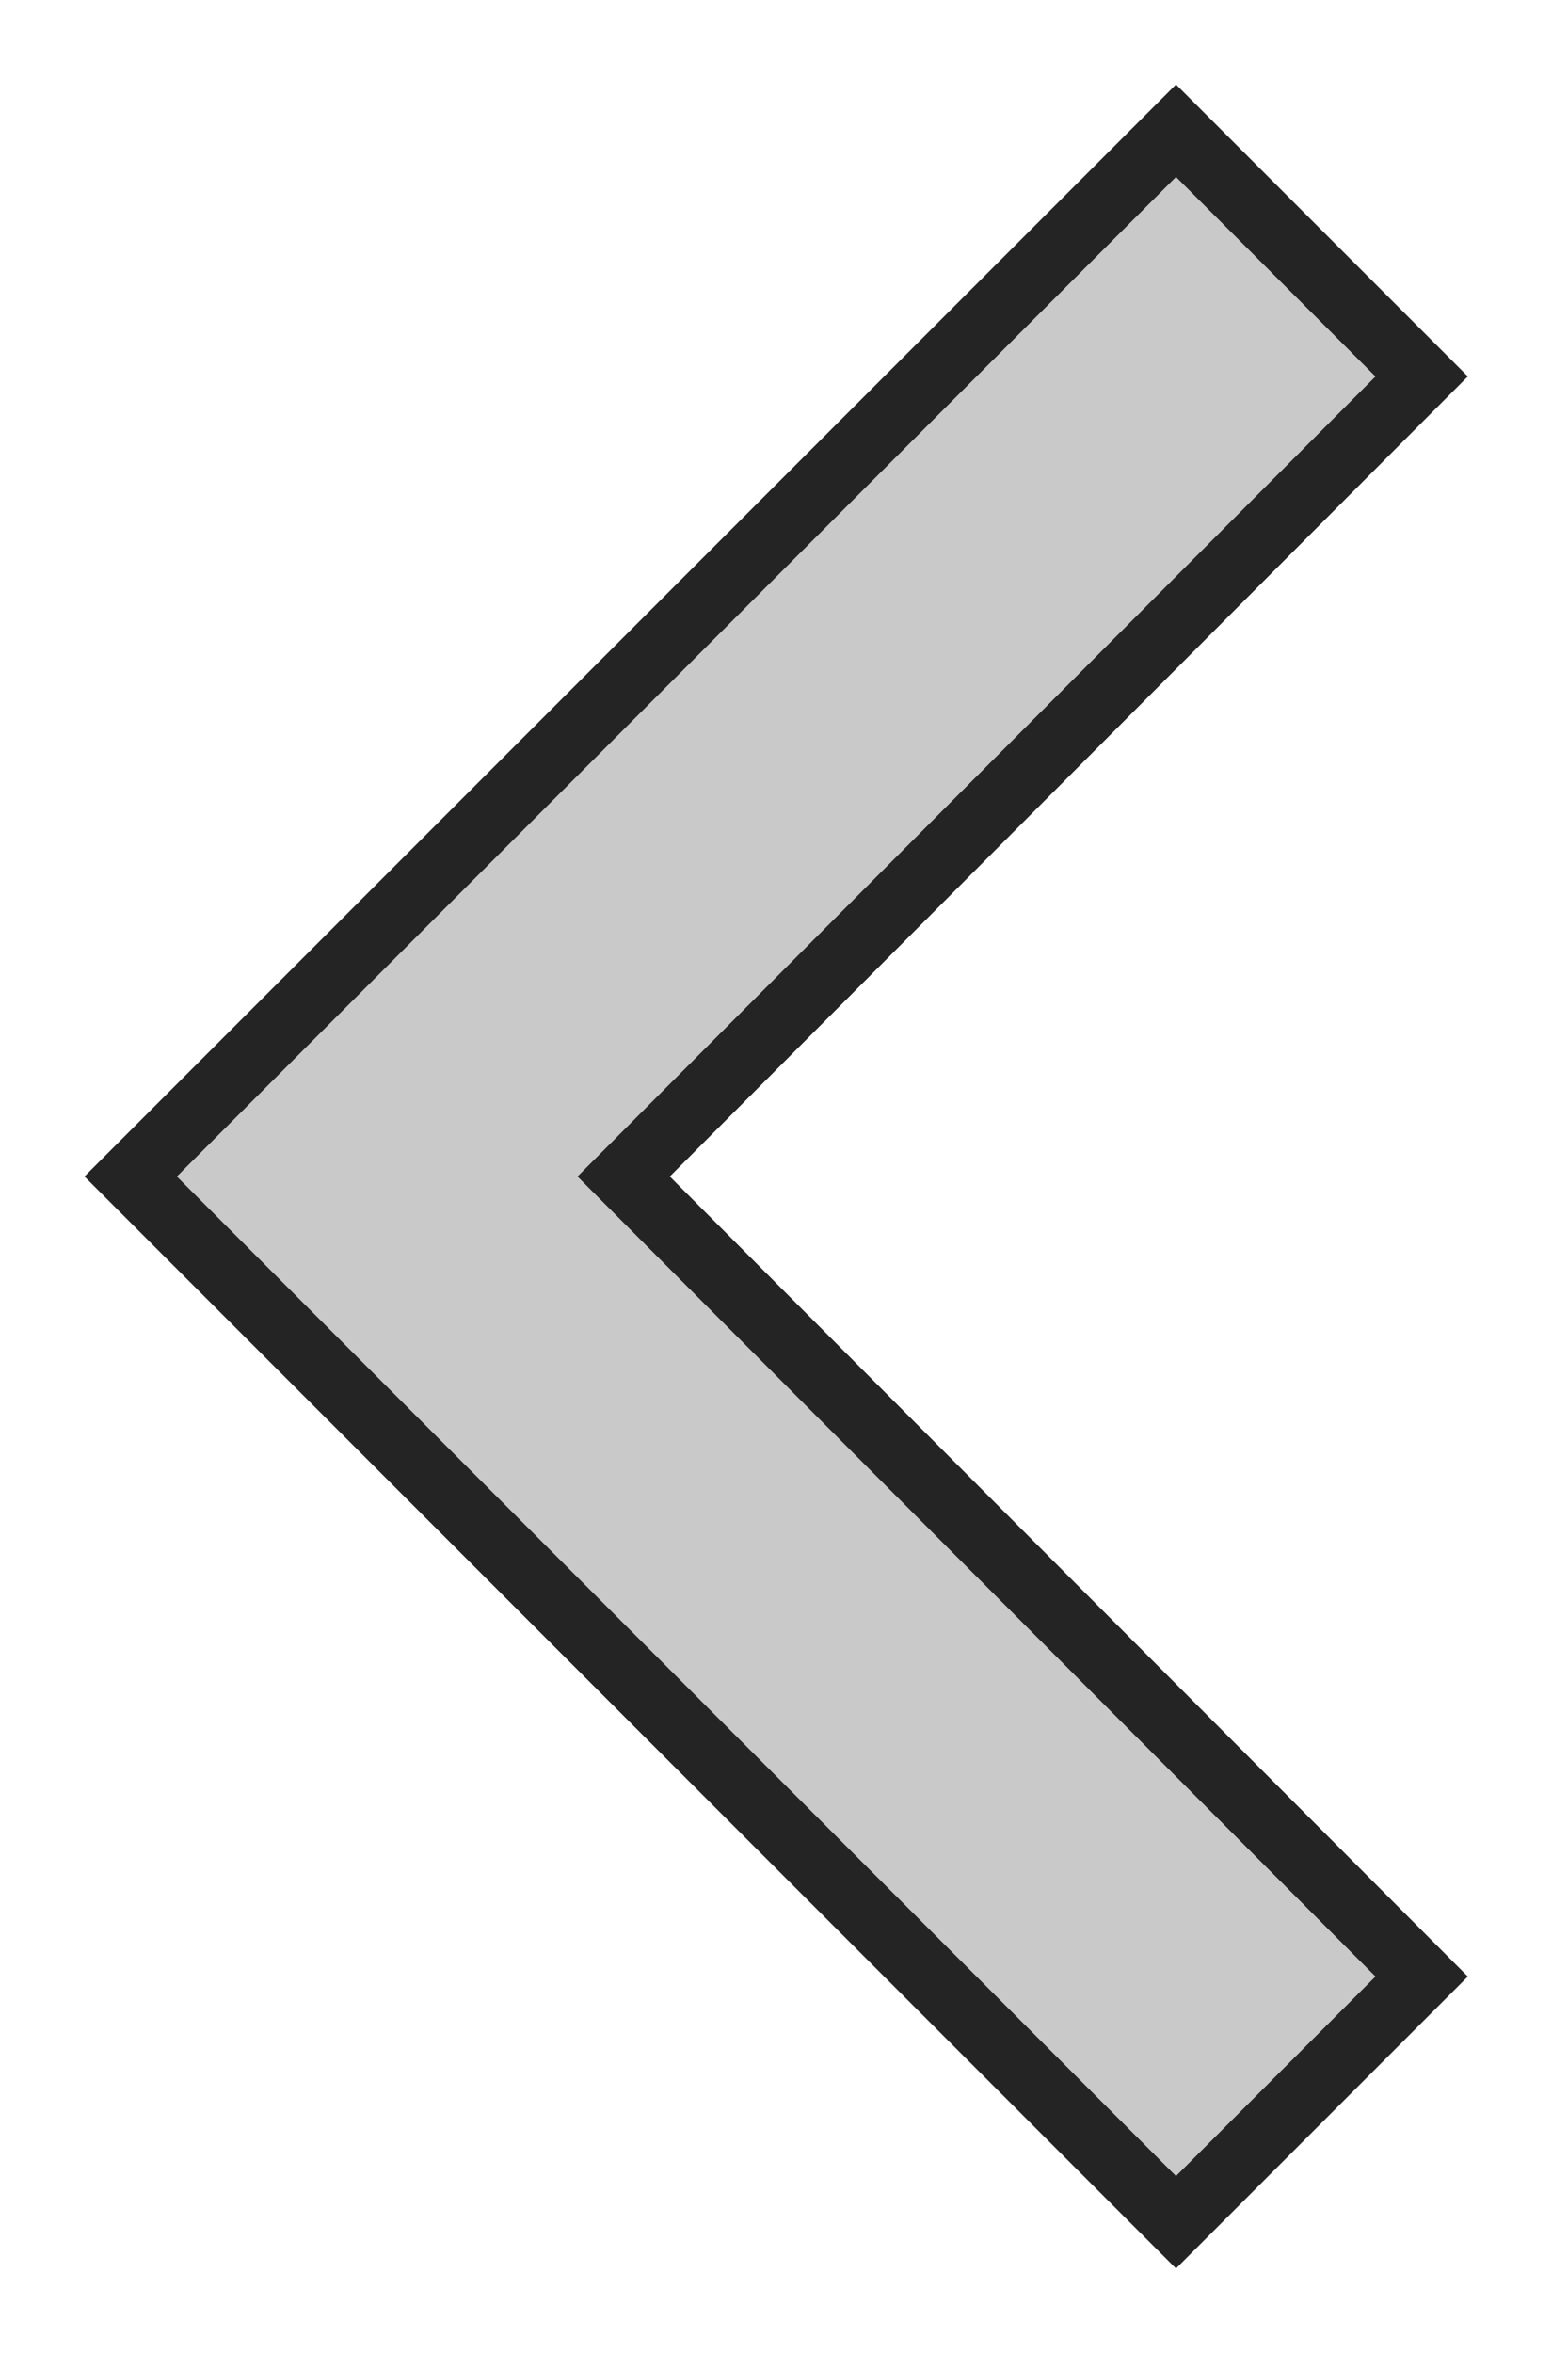 <svg width="12" height="18" viewBox="0 0 12 18" fill="none" xmlns="http://www.w3.org/2000/svg">
<path fill-rule="evenodd" clip-rule="evenodd" d="M10.88 2.88L9 1L1 9L9 17L10.88 15.12L4.773 9L10.88 2.88Z" fill="#C9C9C9" stroke="#242424" stroke-width="0.5"/>
</svg>
